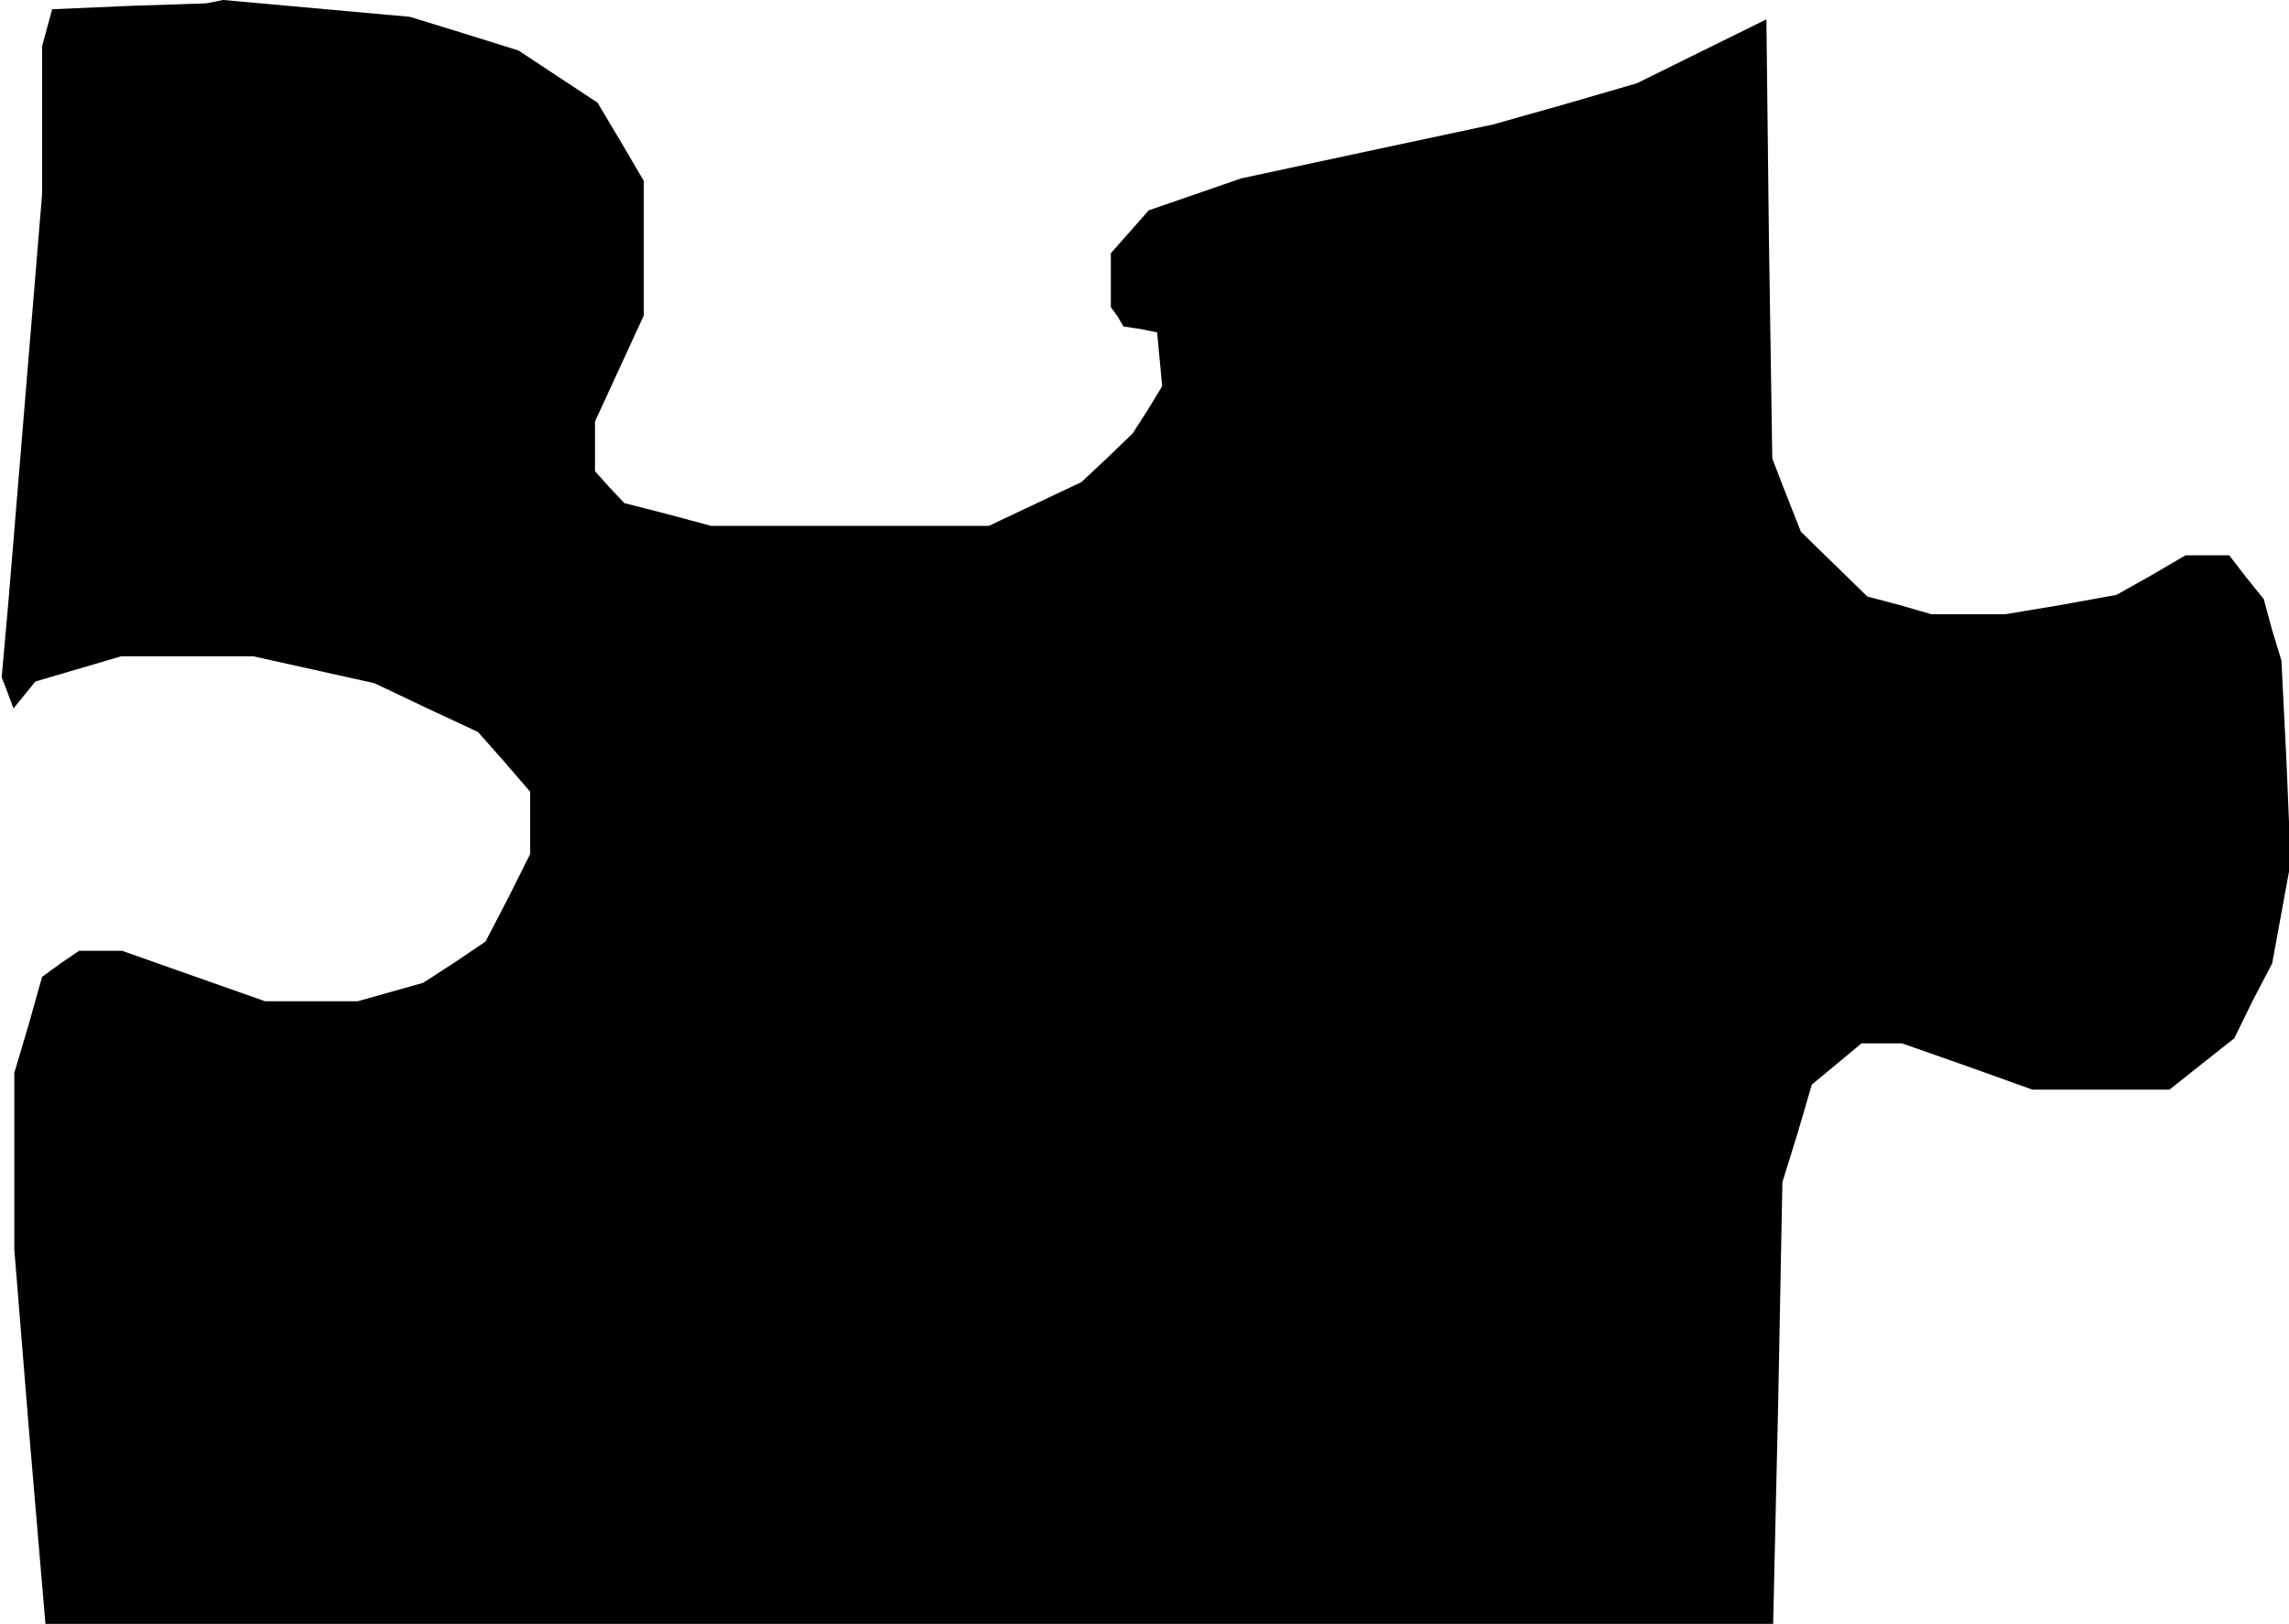 <?xml version="1.0" standalone="no"?>
<!DOCTYPE svg PUBLIC "-//W3C//DTD SVG 20010904//EN"
 "http://www.w3.org/TR/2001/REC-SVG-20010904/DTD/svg10.dtd">
<svg version="1.0" xmlns="http://www.w3.org/2000/svg"
 width="272pt" height="193pt" viewBox="0 0 272 193"
 preserveAspectRatio="xMidYMid meet">
<g transform="translate(0,193) scale(0.1,-0.1)"
fill="#000000" stroke="none">
<path d="M154 1923 l-92 -4 -6 -22 -6 -22 0 -88 0 -88 -20 -242 -20 -242 -4
-45 -4 -45 7 -18 7 -19 13 16 13 16 51 15 51 15 78 0 79 0 72 -16 72 -16 61
-29 62 -29 31 -35 31 -36 0 -37 0 -37 -26 -52 -27 -52 -37 -25 -37 -24 -39
-11 -39 -11 -55 0 -55 0 -85 30 -85 30 -25 0 -26 0 -22 -15 -22 -16 -16 -57
-17 -57 0 -105 0 -105 18 -222 19 -223 1027 0 1026 0 6 263 5 262 18 58 17 58
29 24 30 25 24 0 24 0 77 -27 78 -28 82 0 81 0 39 31 38 30 22 45 23 44 11 60
11 60 -5 120 -6 120 -11 36 -10 37 -21 26 -20 26 -26 0 -26 0 -41 -24 -41 -23
-66 -12 -66 -11 -44 0 -44 0 -38 11 -38 10 -40 39 -39 38 -17 43 -17 44 -4
261 -3 261 -77 -38 -77 -38 -86 -25 -85 -24 -150 -32 -149 -32 -55 -19 -55
-19 -22 -25 -23 -26 0 -32 0 -32 8 -11 7 -12 20 -3 20 -4 3 -32 3 -32 -17 -28
-18 -28 -30 -29 -31 -29 -55 -26 -55 -26 -165 0 -165 0 -52 14 -51 13 -18 19
-17 19 0 29 0 30 29 63 29 63 0 80 0 80 -27 46 -28 47 -47 31 -47 31 -64 20
-65 20 -111 10 -111 10 -10 -2 -10 -2 -91 -3z"/>
</g>
</svg>
